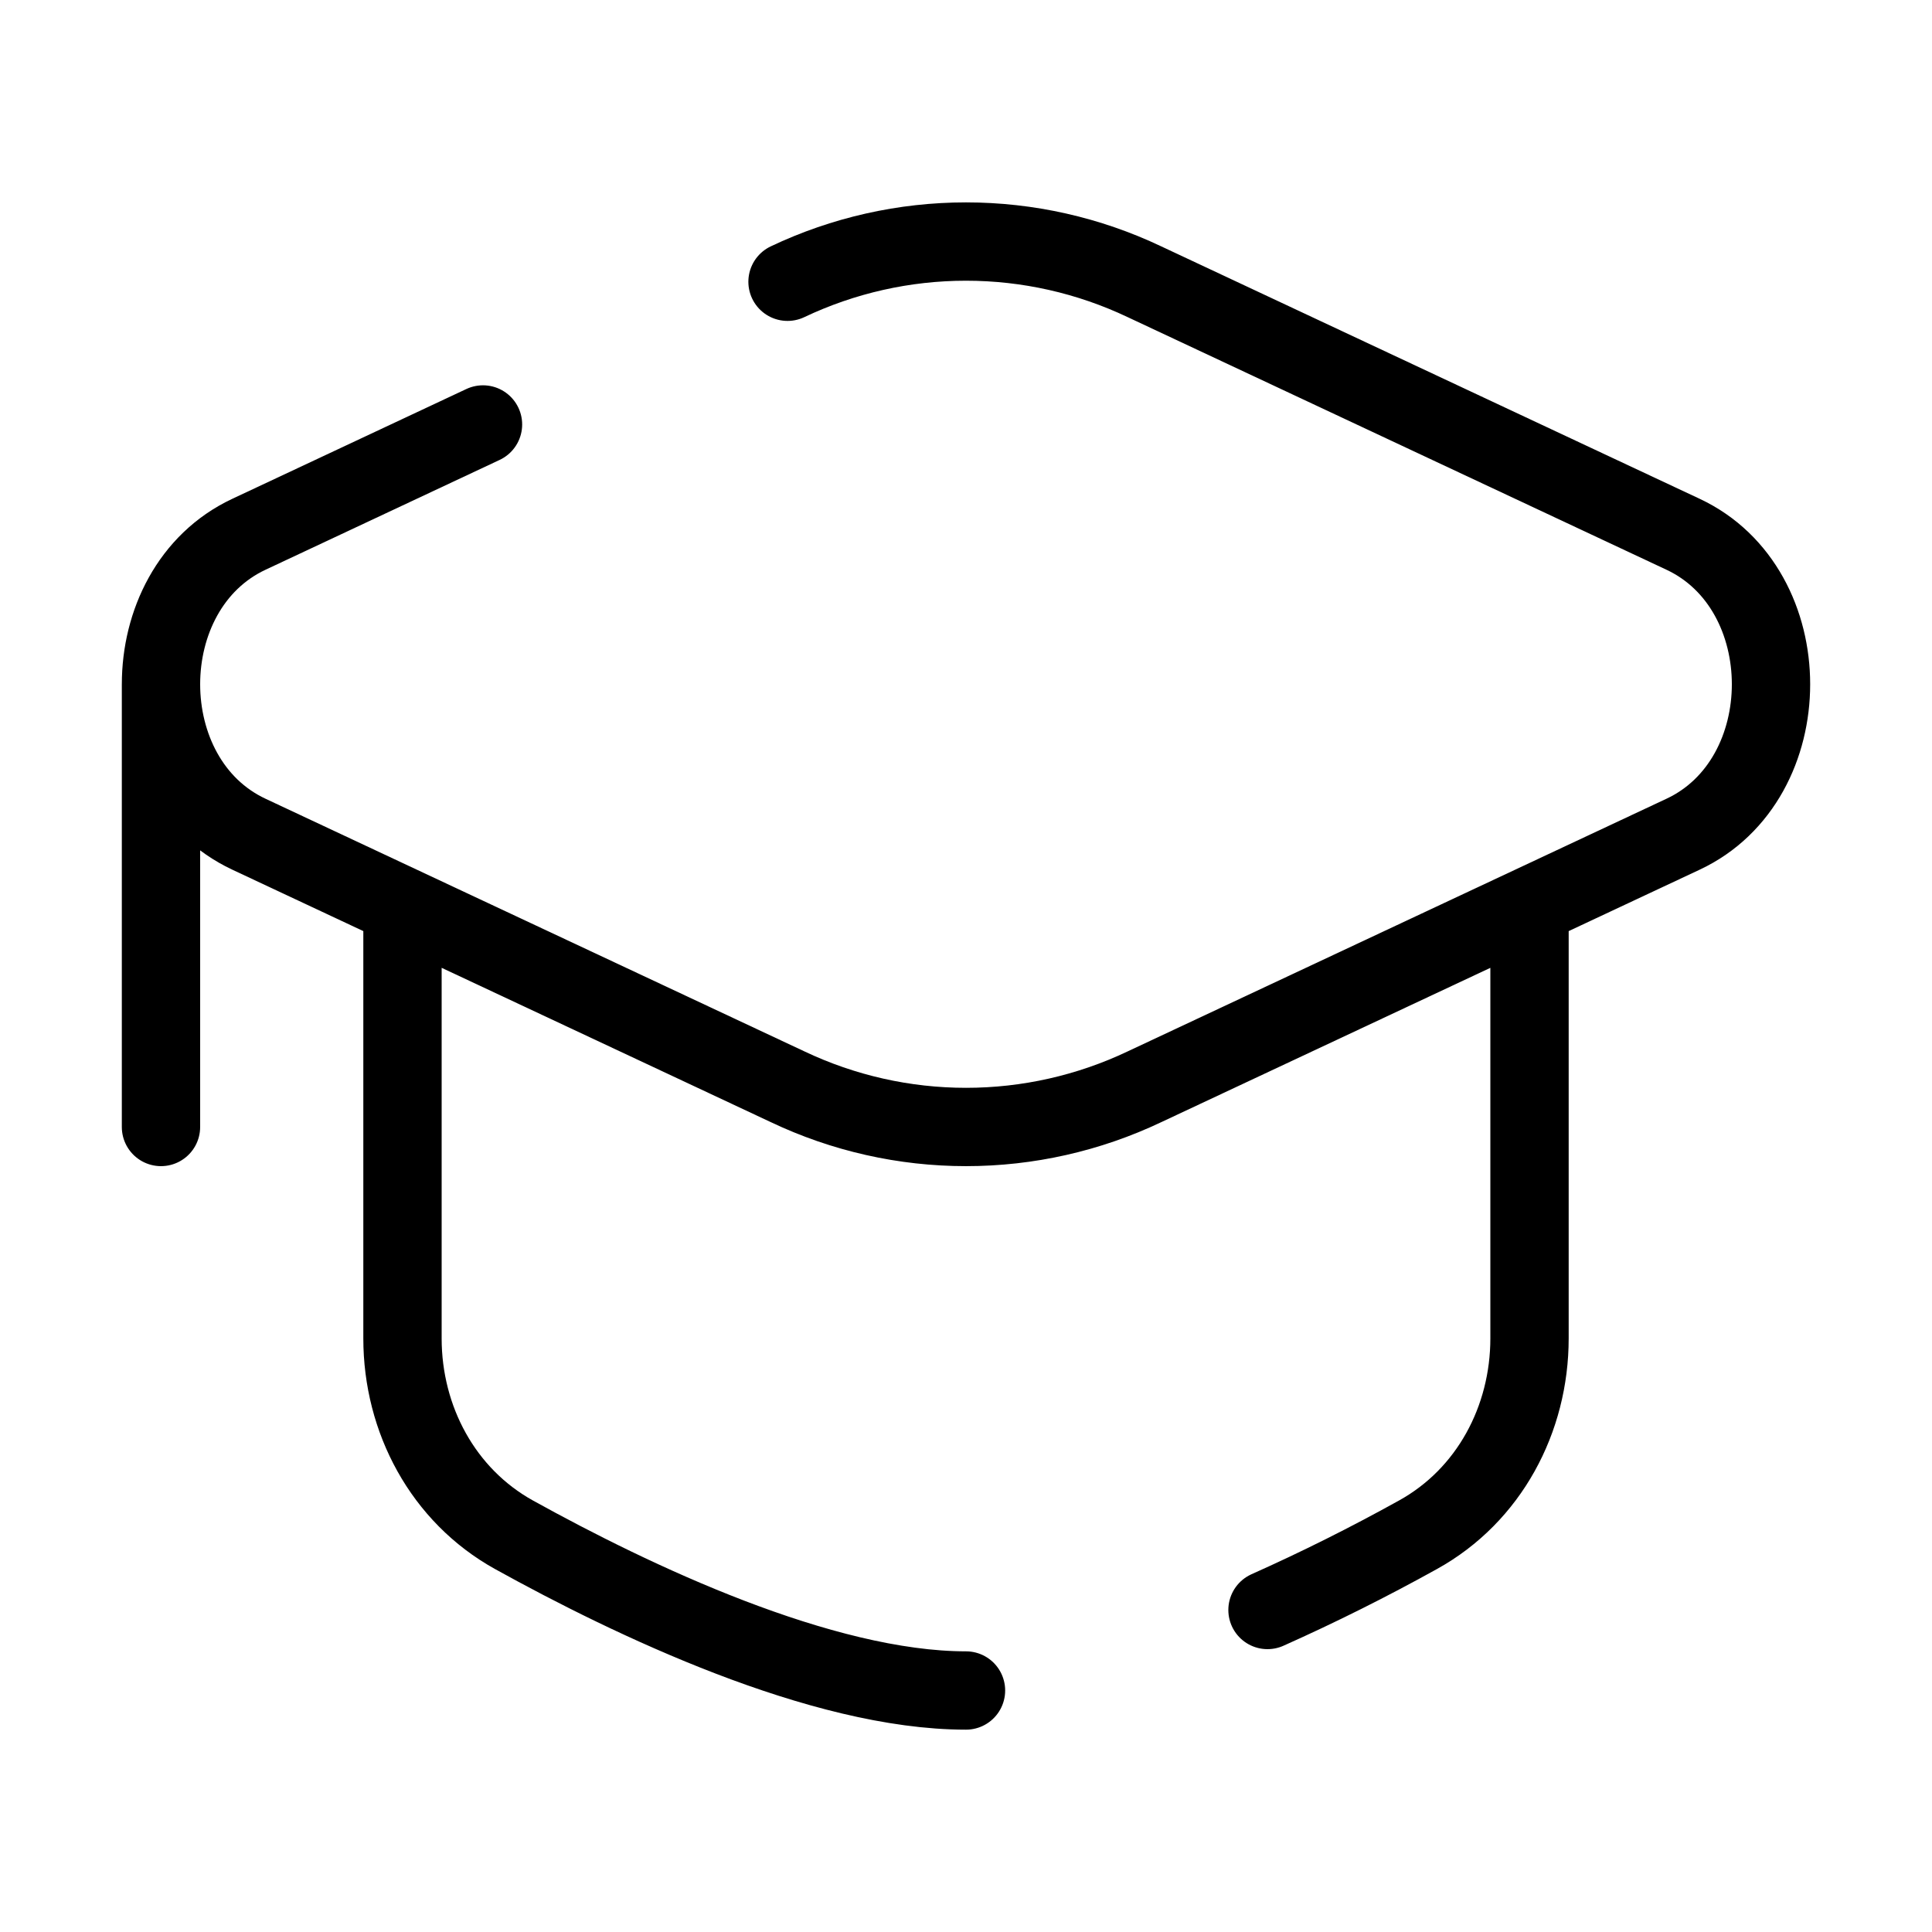 <svg width="37" height="37" viewBox="0 0 37 37" fill="none" xmlns="http://www.w3.org/2000/svg">
<path d="M15.082 5.396C16.15 4.889 17.318 4.626 18.5 4.626C19.683 4.626 20.85 4.889 21.918 5.396L32.233 10.232C34.478 11.284 34.478 14.925 32.233 15.976L21.92 20.812C20.851 21.32 19.683 21.583 18.501 21.583C17.318 21.583 16.151 21.32 15.082 20.812L4.767 15.976C2.522 14.925 2.522 11.284 4.767 10.232L9.25 8.129M3.083 13.104V21.583M18.5 32.375C15.731 32.375 12.108 30.647 9.844 29.393C8.486 28.64 7.708 27.184 7.708 25.632V17.729M29.292 17.729V25.63C29.292 27.184 28.516 28.64 27.157 29.392C26.217 29.914 25.255 30.395 24.274 30.833" stroke="black" stroke-width="1.5" stroke-linecap="round"/>
</svg>
